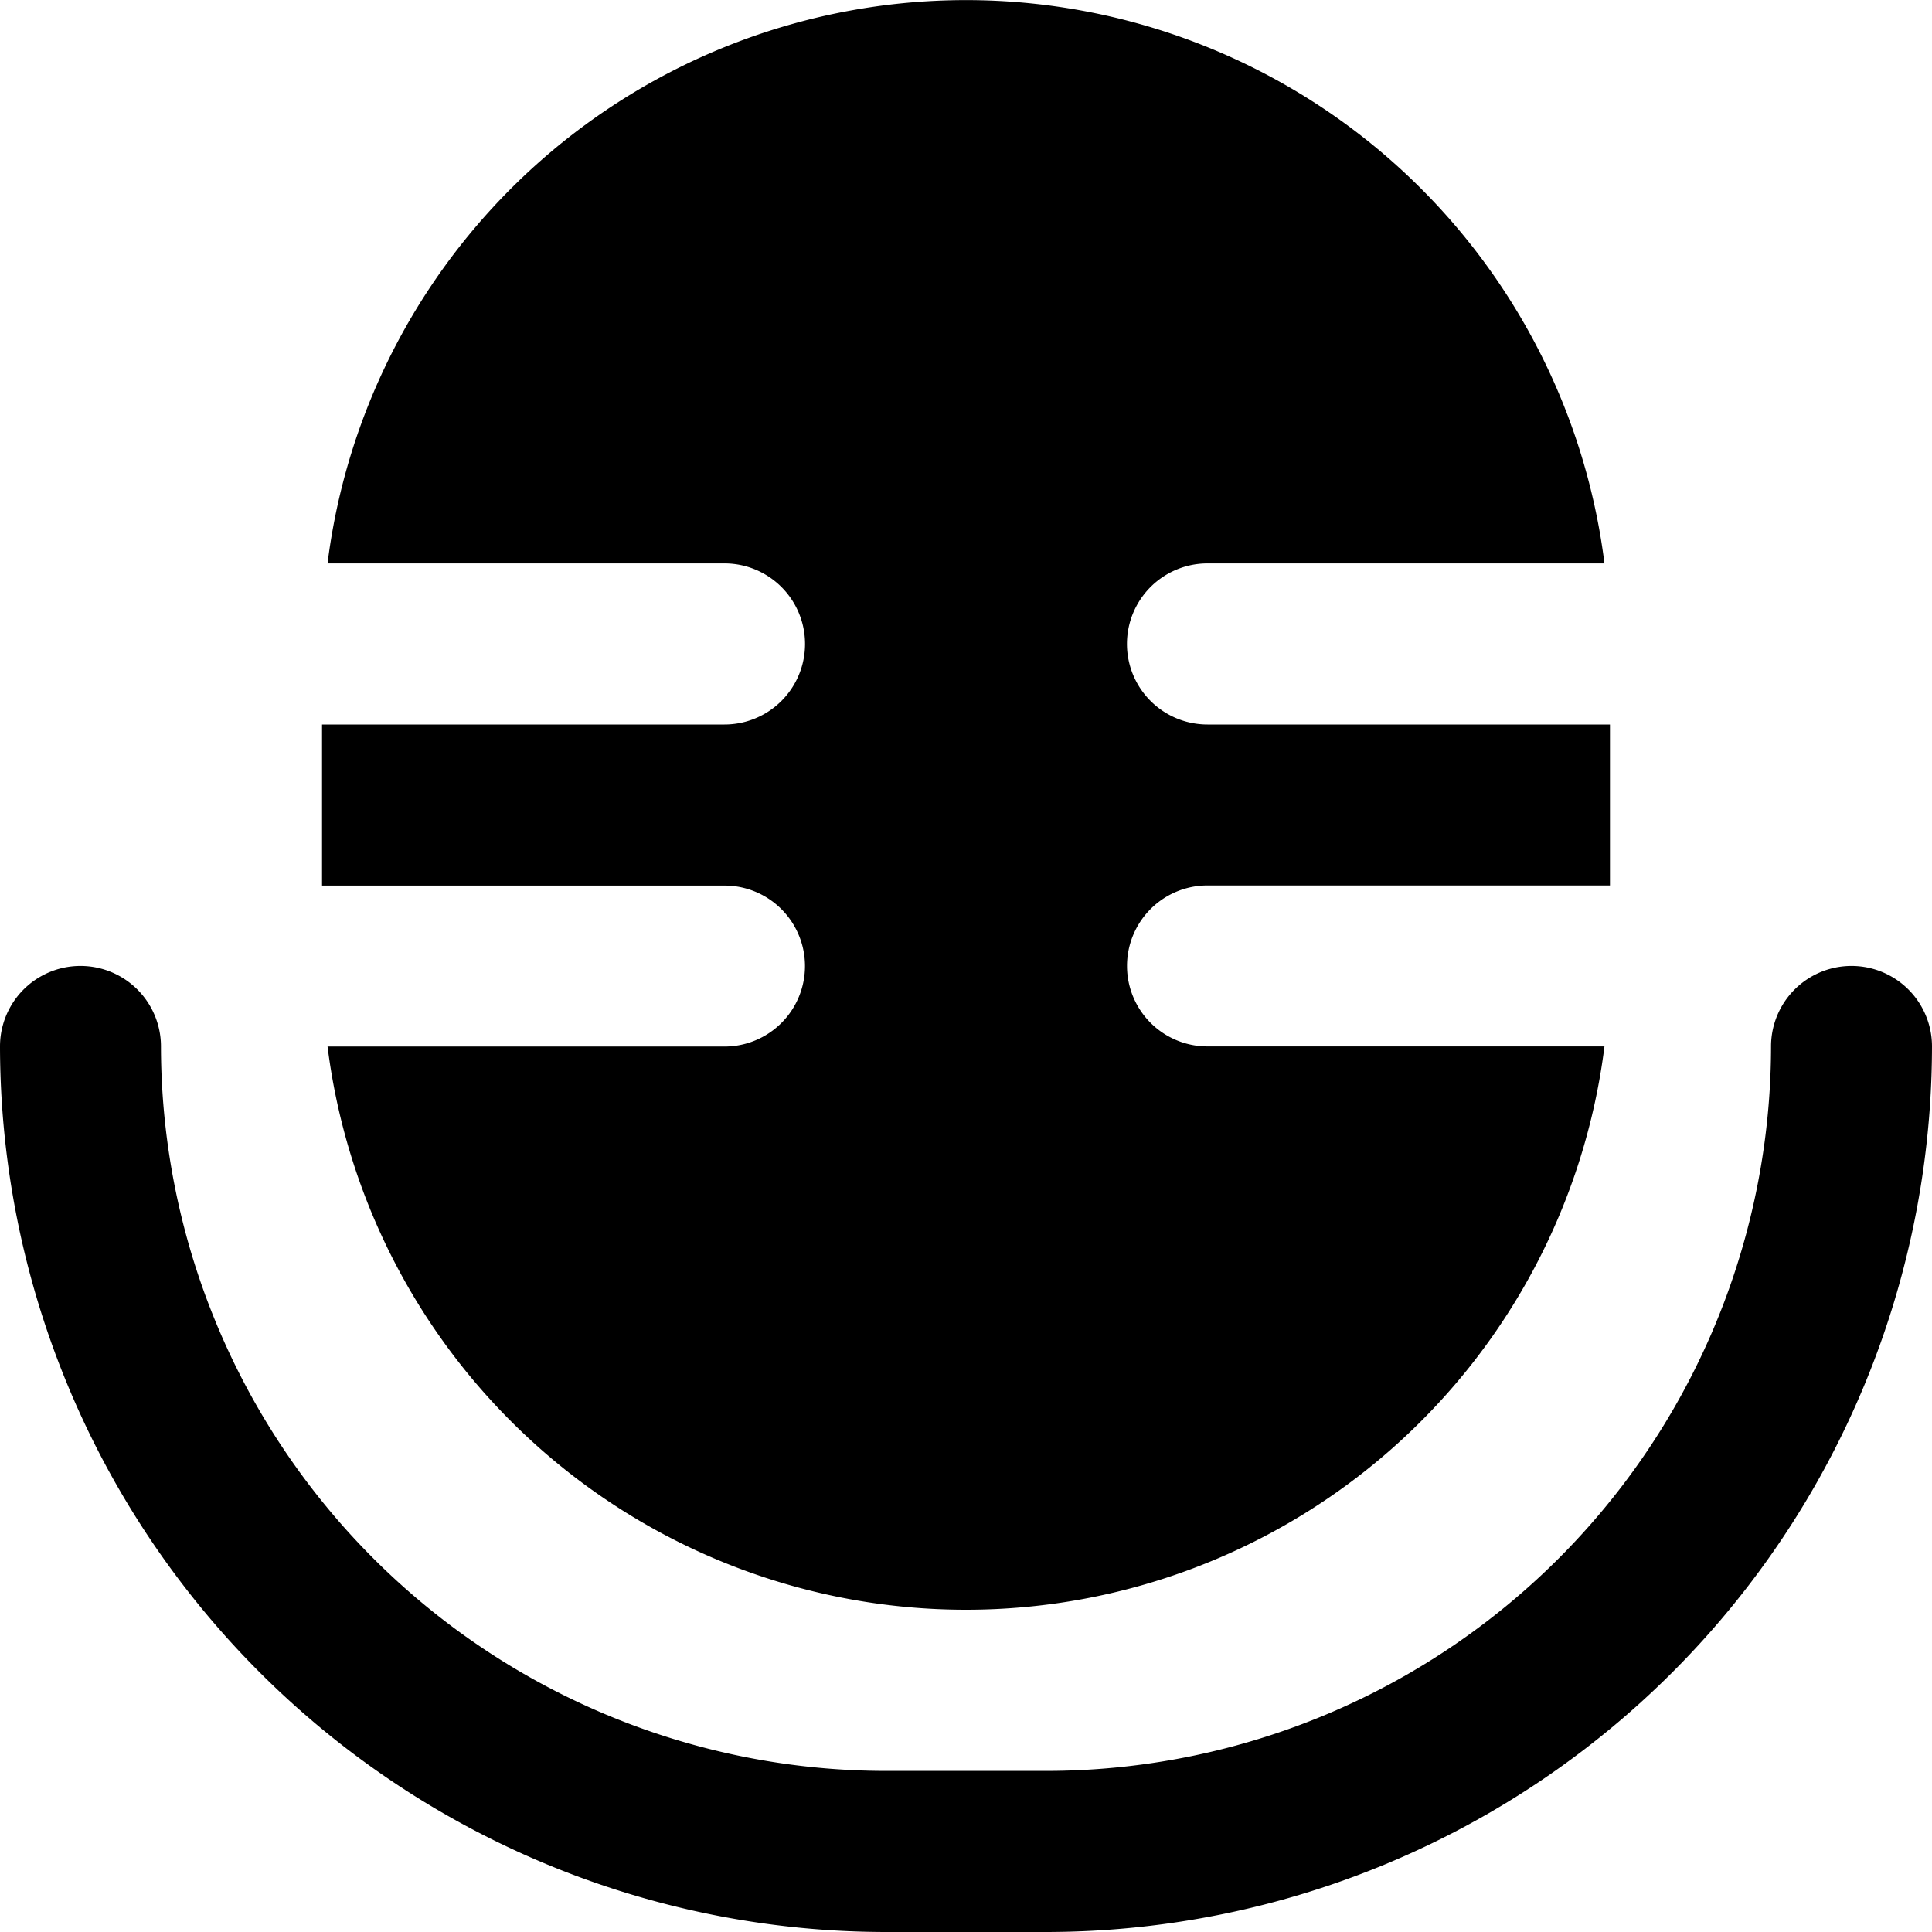 <svg xmlns="http://www.w3.org/2000/svg" width="32" height="32" viewBox="0 0 32 32"><g transform="translate(-570 -1439)"><rect width="32" height="32" transform="translate(570 1439)" fill="none"/><path d="M682.666,1303A14.684,14.684,0,0,1,668,1288.332a1.333,1.333,0,1,1,2.666,0,12.015,12.015,0,0,0,12,12h2.668a12.013,12.013,0,0,0,12-12,1.333,1.333,0,1,1,2.666,0A14.684,14.684,0,0,1,685.334,1303Zm-9.241-14.666H680a1.333,1.333,0,1,0,0-2.666h-6.666V1283H680a1.334,1.334,0,0,0,0-2.668h-6.575a10.658,10.658,0,0,1,21.15,0H688a1.334,1.334,0,0,0,0,2.668h6.666v2.666H688a1.333,1.333,0,1,0,0,2.666h6.575a10.658,10.658,0,0,1-21.15,0Z" transform="translate(-98 168)"/></g></svg>